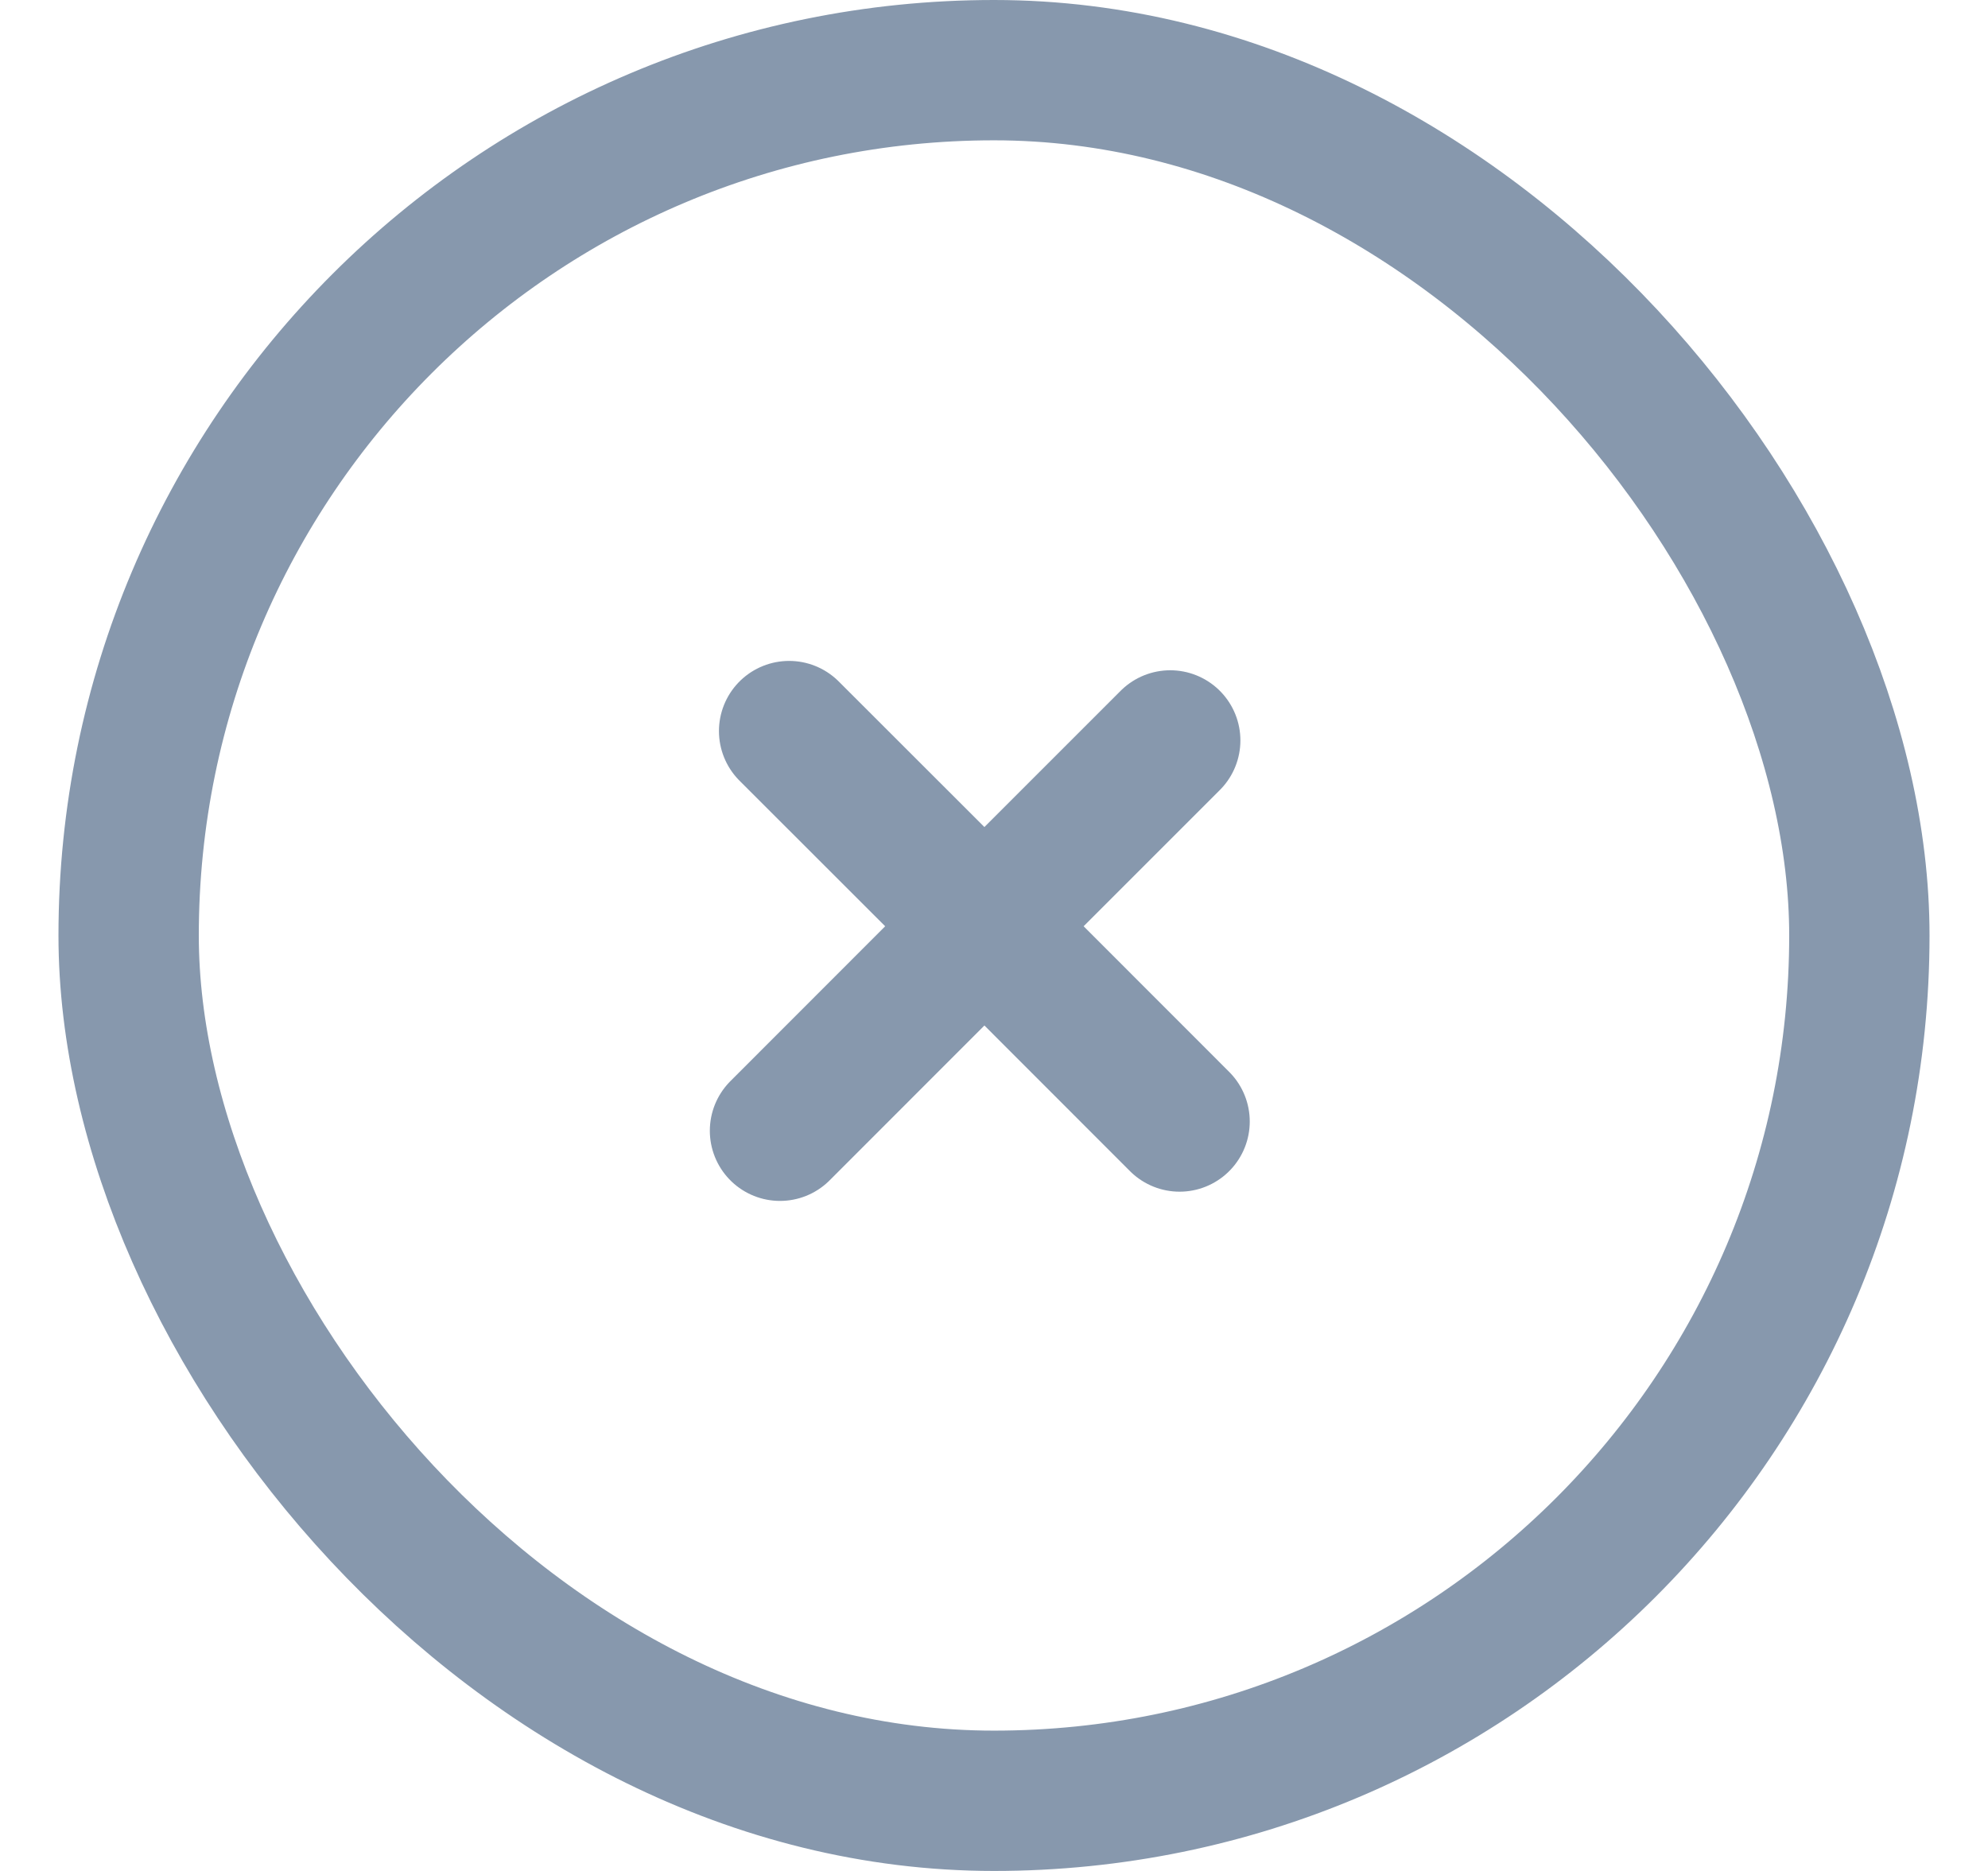 <svg width="17" height="16" viewBox="0 0 17 16" fill="none" xmlns="http://www.w3.org/2000/svg">
<rect x="1.1" y="0.6" width="14.8" height="14.8" rx="7.4" stroke="#8798AD" stroke-width="1.2"/>
<path d="M6.748 6.252L8.418 7.921M8.418 7.921L10.087 9.591M8.418 7.921L6.67 9.67M8.418 7.921L10.007 6.332" stroke="#8798AD" stroke-width="1.2" stroke-linecap="round"/>
</svg>
